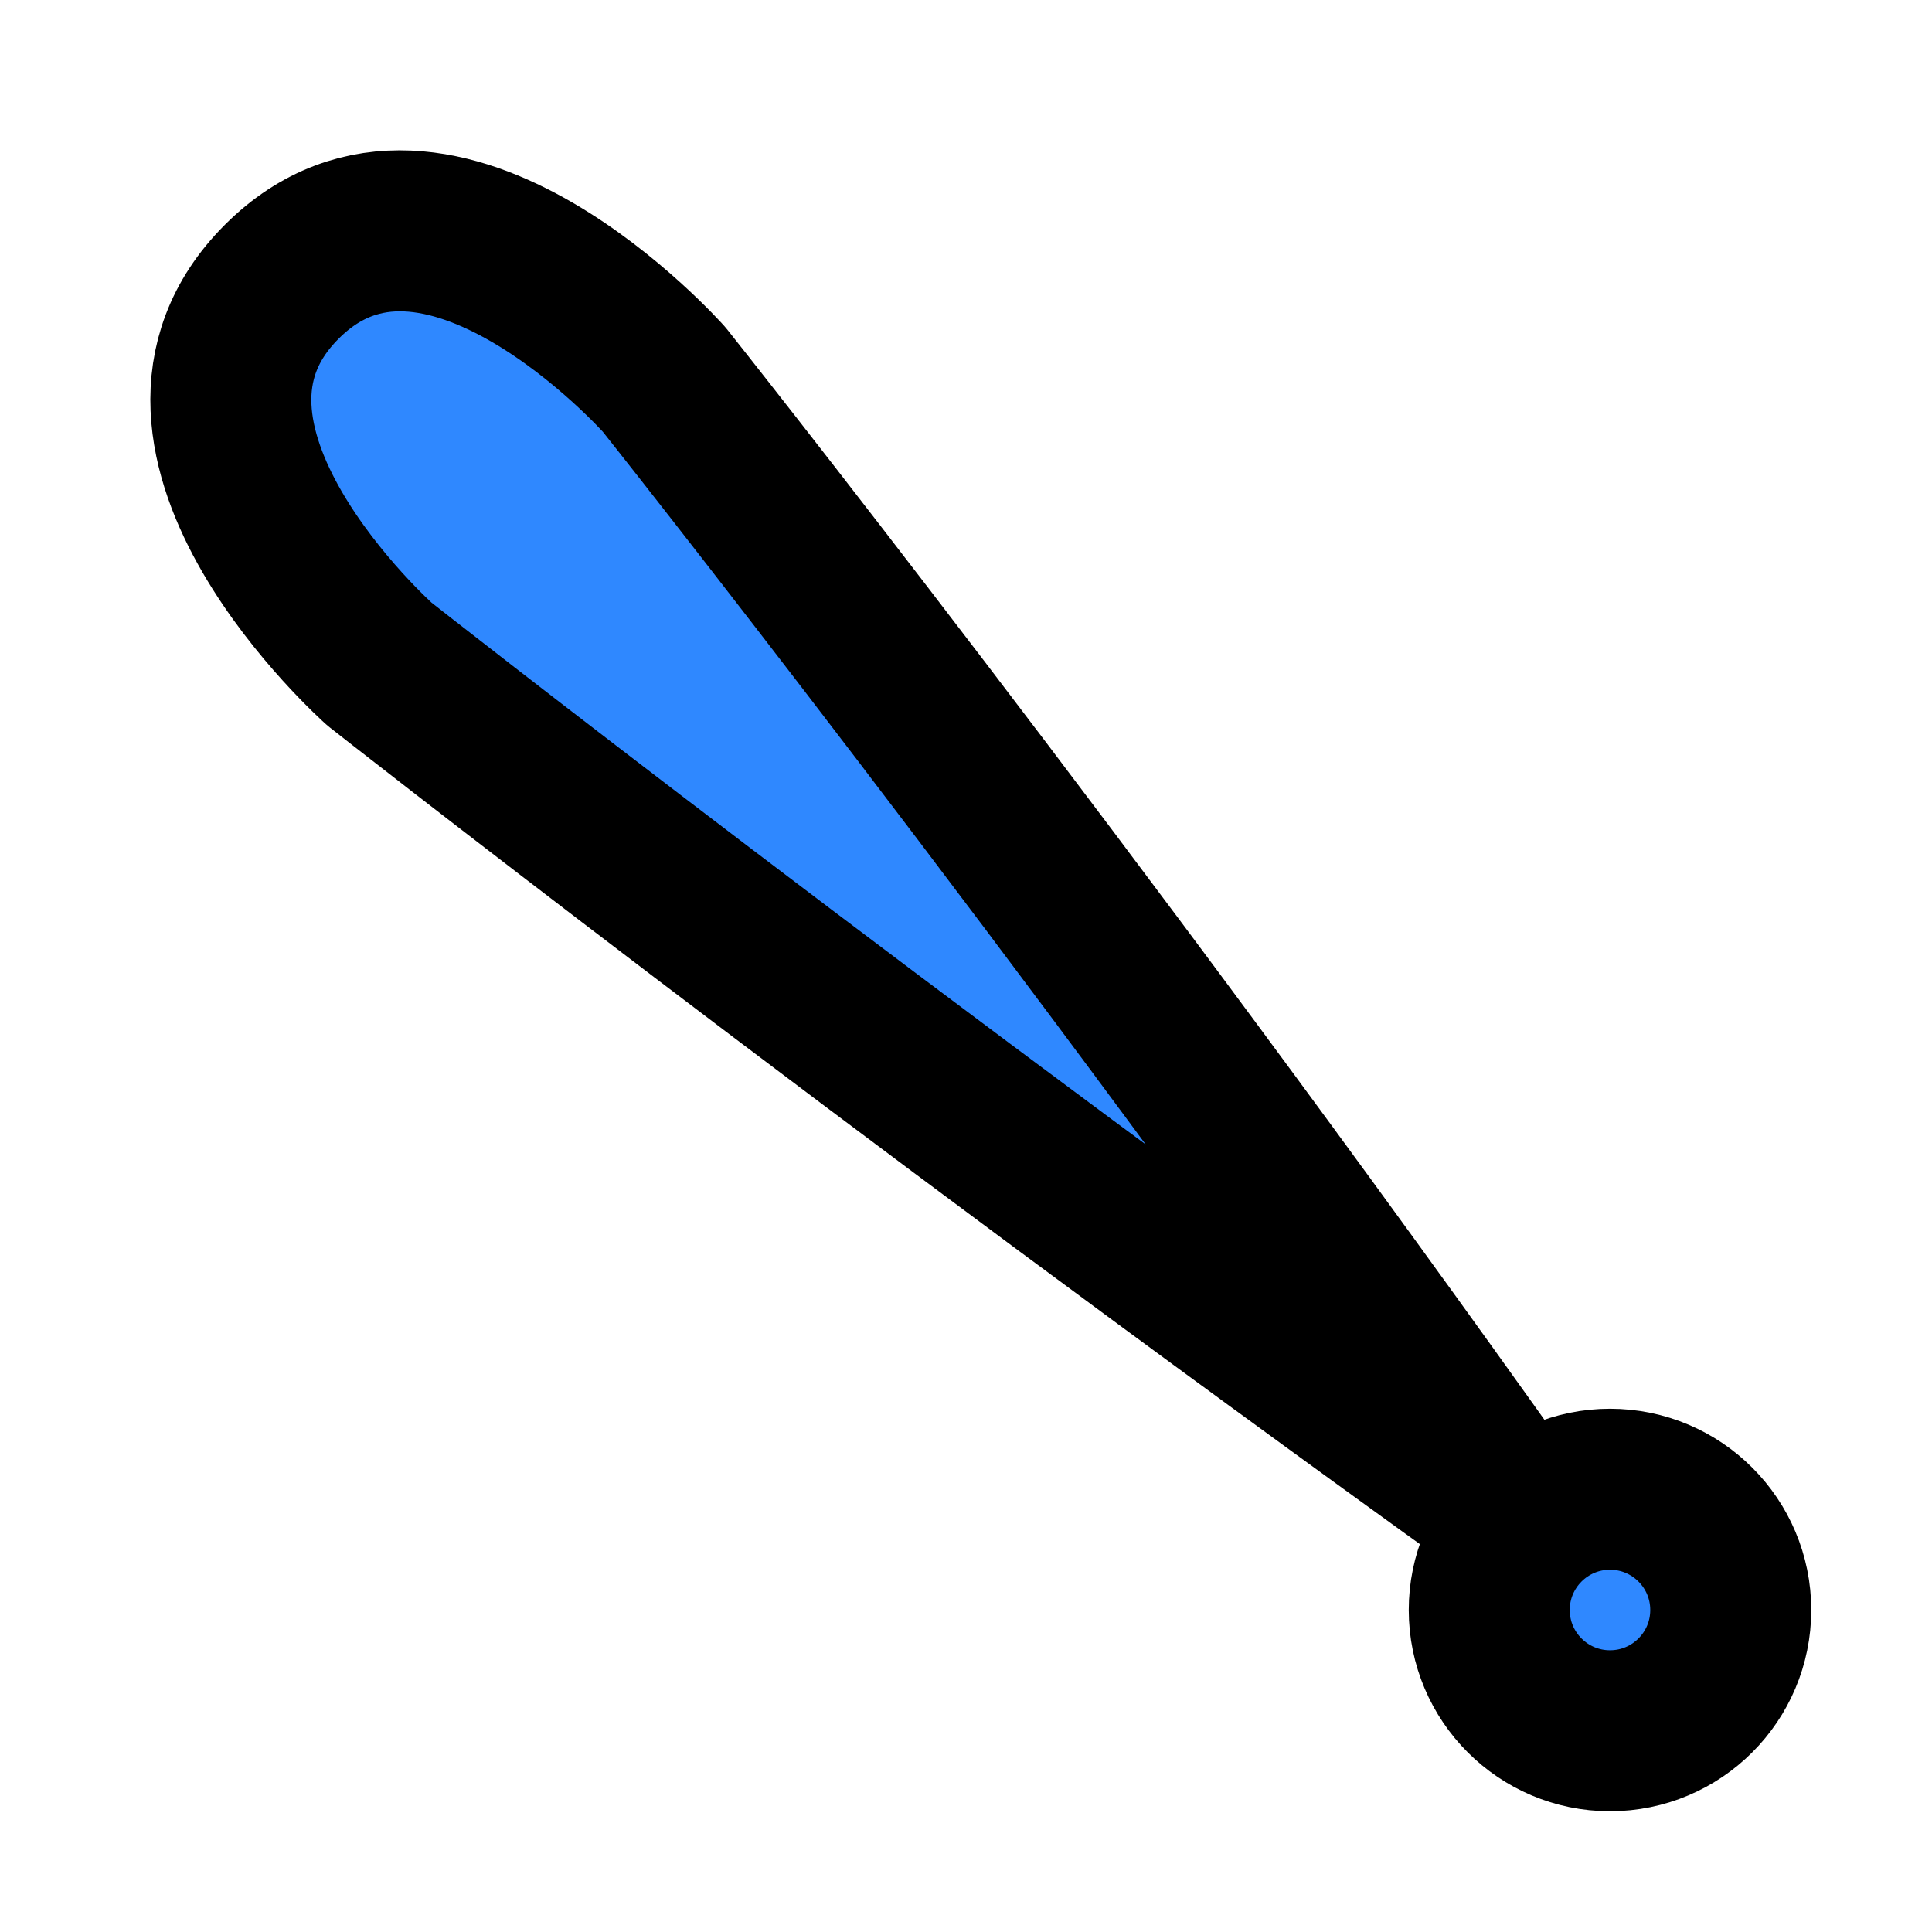<svg viewBox="0 0 48 48" fill="none" xmlns="http://www.w3.org/2000/svg" height="1em" width="1em">
  <circle cx="40" cy="40" r="3" fill="#2F88FF" stroke="black" stroke-width="4"/>
  <path d="M16.502 9.431C16.502 9.431 26.5 22 37.5 37.5C21.5 26 9.431 16.502 9.431 16.502C9.431 16.502 3.111 10.889 7 7C10.889 3.111 16.502 9.431 16.502 9.431Z" fill="#2F88FF" stroke="black" stroke-width="4" stroke-linejoin="round"/>
</svg>
